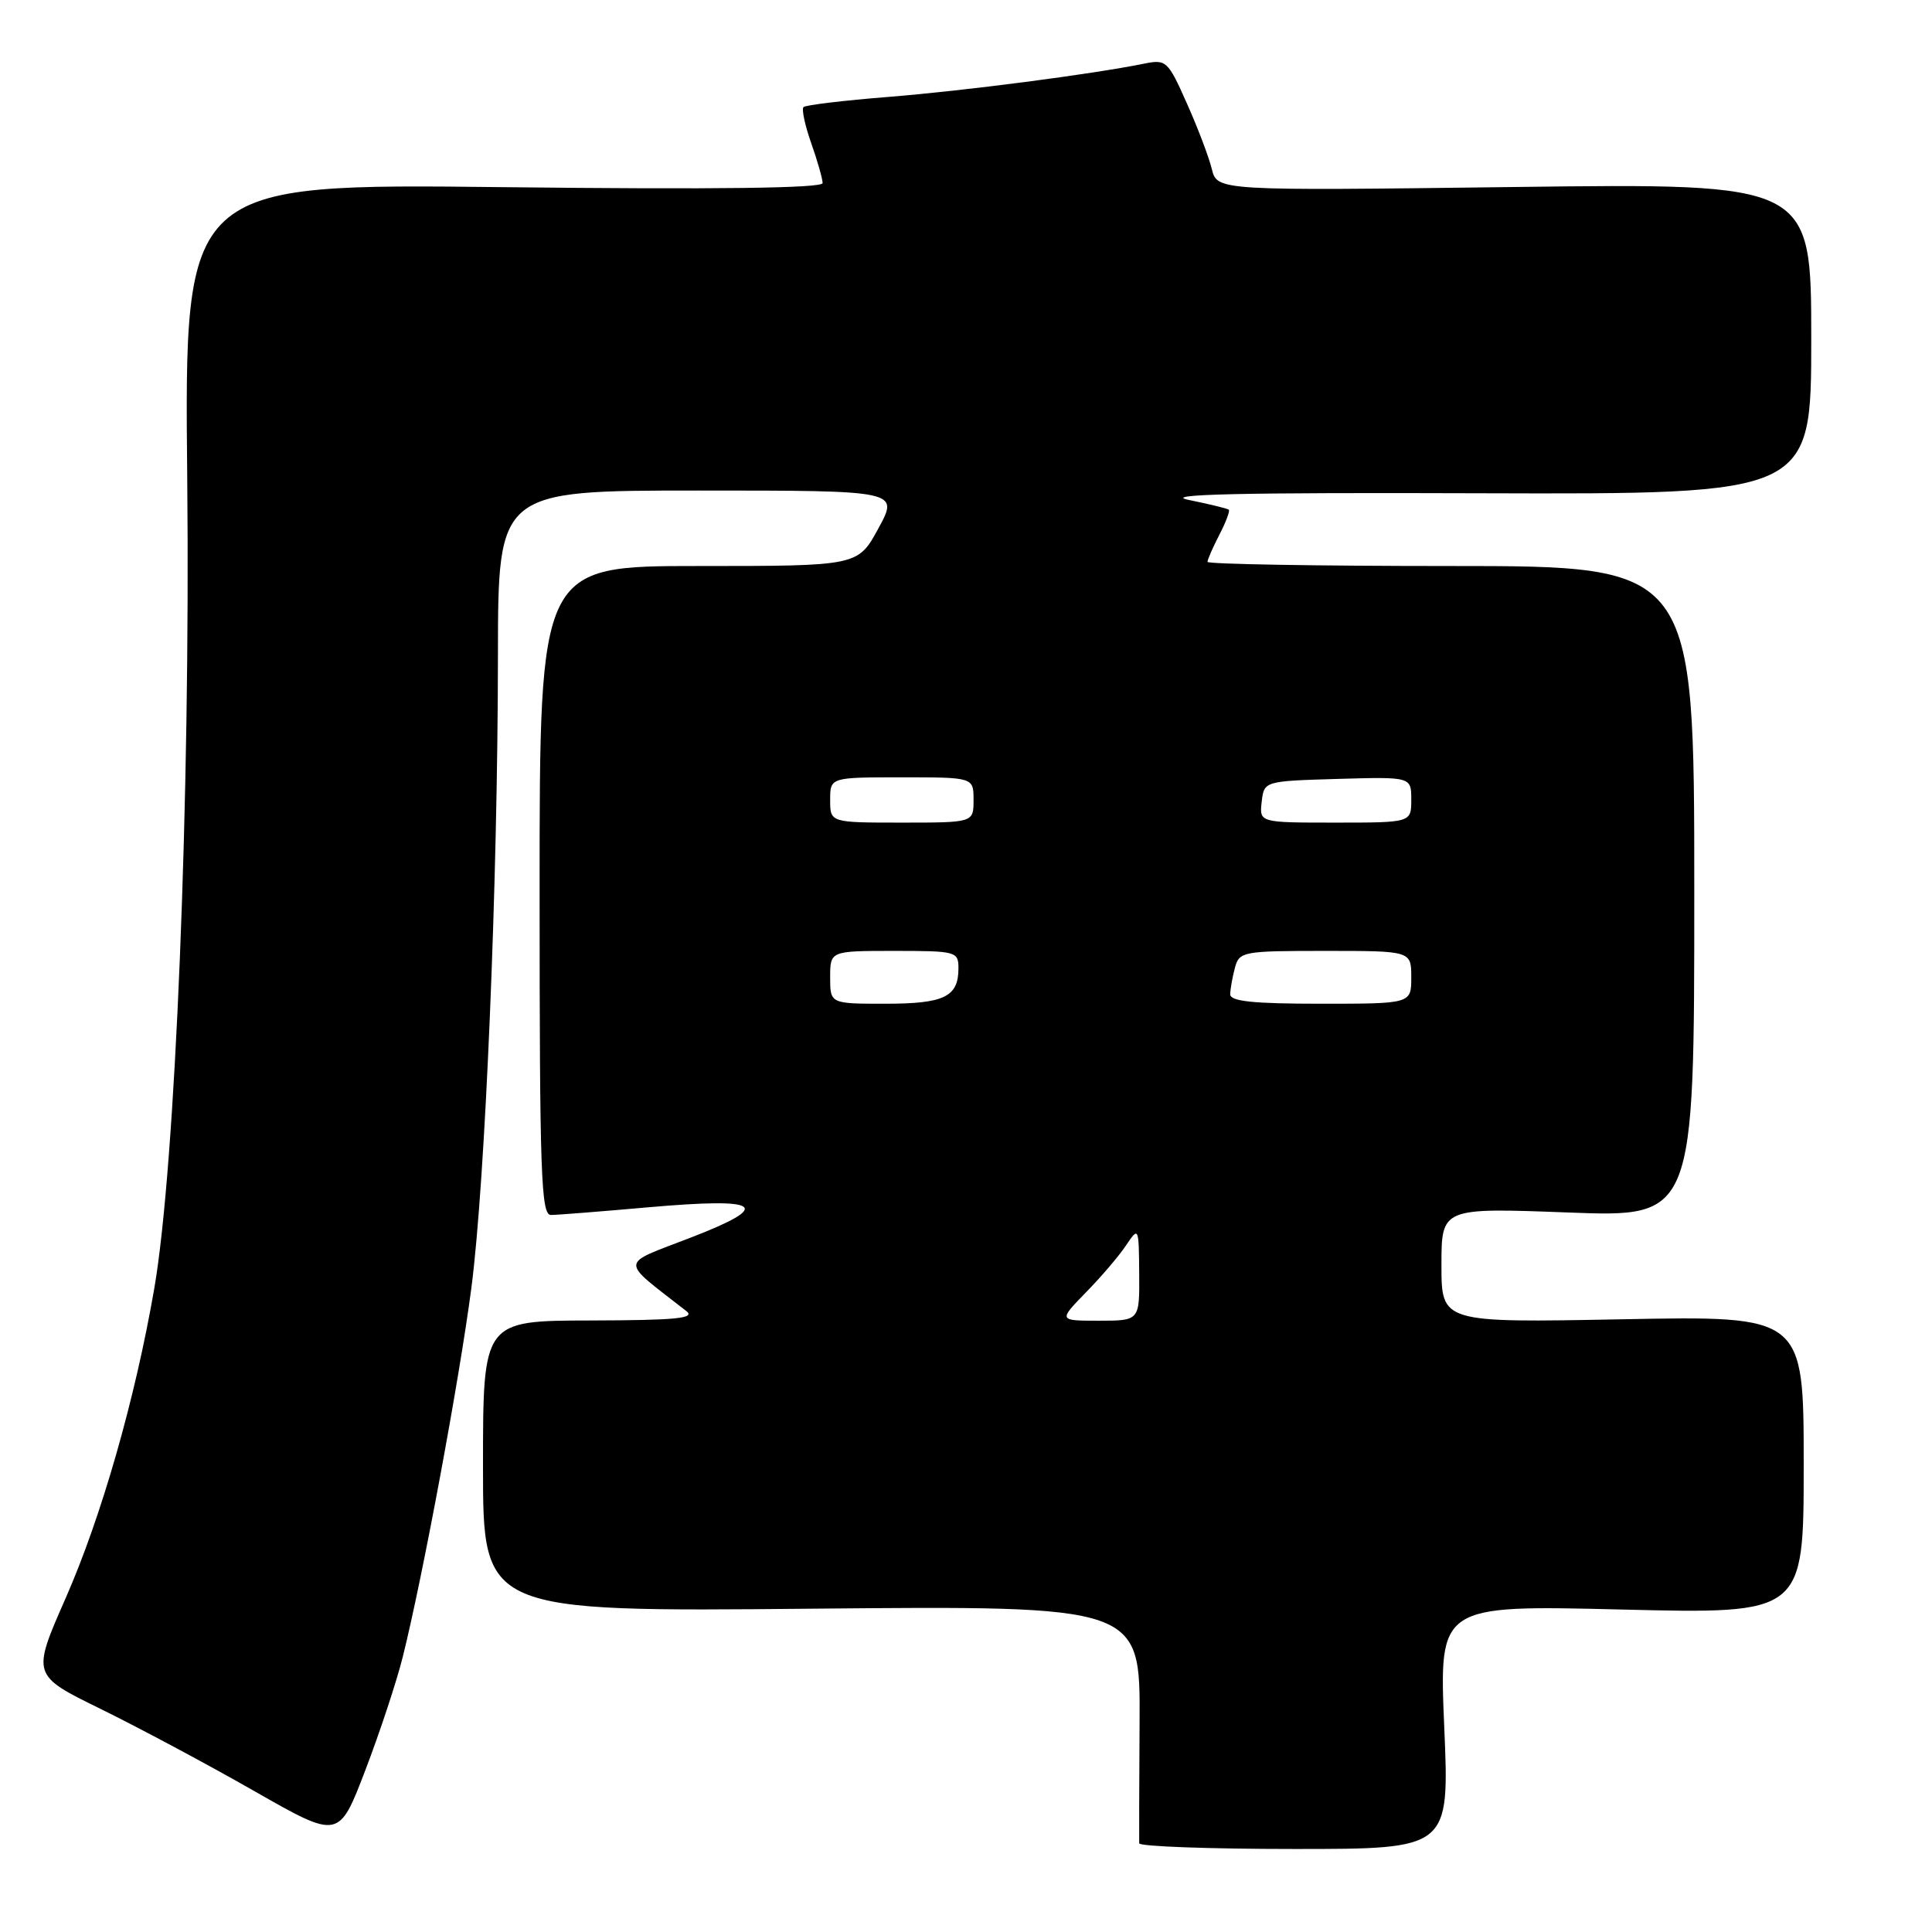 <?xml version="1.0" encoding="UTF-8" standalone="no"?>
<!DOCTYPE svg PUBLIC "-//W3C//DTD SVG 1.1//EN" "http://www.w3.org/Graphics/SVG/1.1/DTD/svg11.dtd" >
<svg xmlns="http://www.w3.org/2000/svg" xmlns:xlink="http://www.w3.org/1999/xlink" version="1.1" viewBox="0 0 256 256">
 <g >
 <path fill="currentColor"
d=" M 191.37 228.84 C 190.68 212.68 190.68 212.68 214.84 213.27 C 239.00 213.86 239.00 213.86 239.00 194.10 C 239.00 174.35 239.00 174.35 215.00 174.81 C 191.00 175.27 191.00 175.27 191.00 167.65 C 191.00 160.03 191.00 160.03 207.75 160.66 C 224.50 161.30 224.50 161.30 224.50 118.15 C 224.50 75.00 224.50 75.00 192.25 75.00 C 174.51 75.00 160.00 74.75 160.00 74.45 C 160.00 74.15 160.71 72.53 161.57 70.86 C 162.44 69.18 163.00 67.69 162.82 67.54 C 162.65 67.38 160.25 66.80 157.50 66.24 C 153.83 65.49 164.18 65.25 196.25 65.36 C 240.00 65.50 240.00 65.50 240.00 44.89 C 240.00 24.28 240.00 24.28 200.64 24.78 C 161.29 25.28 161.29 25.28 160.57 22.39 C 160.18 20.80 158.69 16.87 157.25 13.66 C 154.75 8.04 154.53 7.84 151.57 8.44 C 144.67 9.84 127.85 12.03 117.73 12.84 C 111.81 13.31 106.74 13.92 106.47 14.19 C 106.20 14.47 106.66 16.61 107.49 18.97 C 108.32 21.32 109.00 23.71 109.00 24.26 C 109.00 24.94 94.91 25.12 66.71 24.80 C 24.42 24.32 24.42 24.32 24.81 63.41 C 25.23 105.74 23.25 154.52 20.44 170.74 C 17.92 185.33 13.44 200.99 8.70 211.76 C 4.21 221.97 4.21 221.97 13.35 226.45 C 18.38 228.92 27.54 233.81 33.70 237.33 C 44.90 243.72 44.90 243.72 48.39 234.61 C 50.31 229.60 52.56 222.80 53.38 219.50 C 56.02 208.91 60.86 182.86 62.46 170.65 C 64.30 156.57 65.96 117.11 65.98 86.75 C 66.00 65.00 66.00 65.00 92.56 65.00 C 119.12 65.00 119.12 65.00 116.40 70.00 C 113.68 75.00 113.68 75.00 92.59 75.00 C 71.50 75.00 71.50 75.00 71.50 118.00 C 71.50 155.56 71.69 161.00 73.00 160.99 C 73.83 160.99 79.59 160.53 85.82 159.98 C 101.01 158.64 102.55 159.73 91.50 164.00 C 81.98 167.68 82.03 166.76 90.94 173.72 C 92.19 174.69 89.64 174.94 78.25 174.97 C 64.00 175.00 64.00 175.00 64.00 194.29 C 64.00 213.57 64.00 213.57 107.55 213.16 C 151.09 212.76 151.09 212.76 151.00 228.13 C 150.95 236.58 150.93 243.84 150.95 244.25 C 150.98 244.66 160.24 245.00 171.53 245.00 C 192.06 245.00 192.06 245.00 191.37 228.84 Z  M 143.89 171.25 C 145.91 169.19 148.31 166.38 149.22 165.00 C 150.88 162.53 150.90 162.57 150.95 168.75 C 151.00 175.00 151.00 175.00 145.62 175.00 C 140.24 175.00 140.24 175.00 143.89 171.25 Z  M 110.00 129.50 C 110.00 126.00 110.00 126.00 118.50 126.00 C 126.70 126.00 127.00 126.08 127.00 128.30 C 127.00 132.09 125.12 133.00 117.30 133.00 C 110.00 133.00 110.00 133.00 110.00 129.50 Z  M 163.01 131.75 C 163.02 131.06 163.30 129.49 163.63 128.25 C 164.21 126.08 164.66 126.00 175.62 126.00 C 187.00 126.00 187.00 126.00 187.00 129.50 C 187.00 133.00 187.00 133.00 175.00 133.00 C 166.06 133.00 163.00 132.68 163.01 131.75 Z  M 110.00 106.00 C 110.00 103.00 110.00 103.00 119.50 103.00 C 129.00 103.00 129.00 103.00 129.00 106.00 C 129.00 109.00 129.00 109.00 119.50 109.00 C 110.00 109.00 110.00 109.00 110.00 106.00 Z  M 167.18 106.25 C 167.50 103.50 167.50 103.50 177.25 103.21 C 187.00 102.93 187.00 102.93 187.00 105.96 C 187.00 109.00 187.00 109.00 176.93 109.00 C 166.87 109.00 166.87 109.00 167.18 106.25 Z "/>
</g>
</svg>